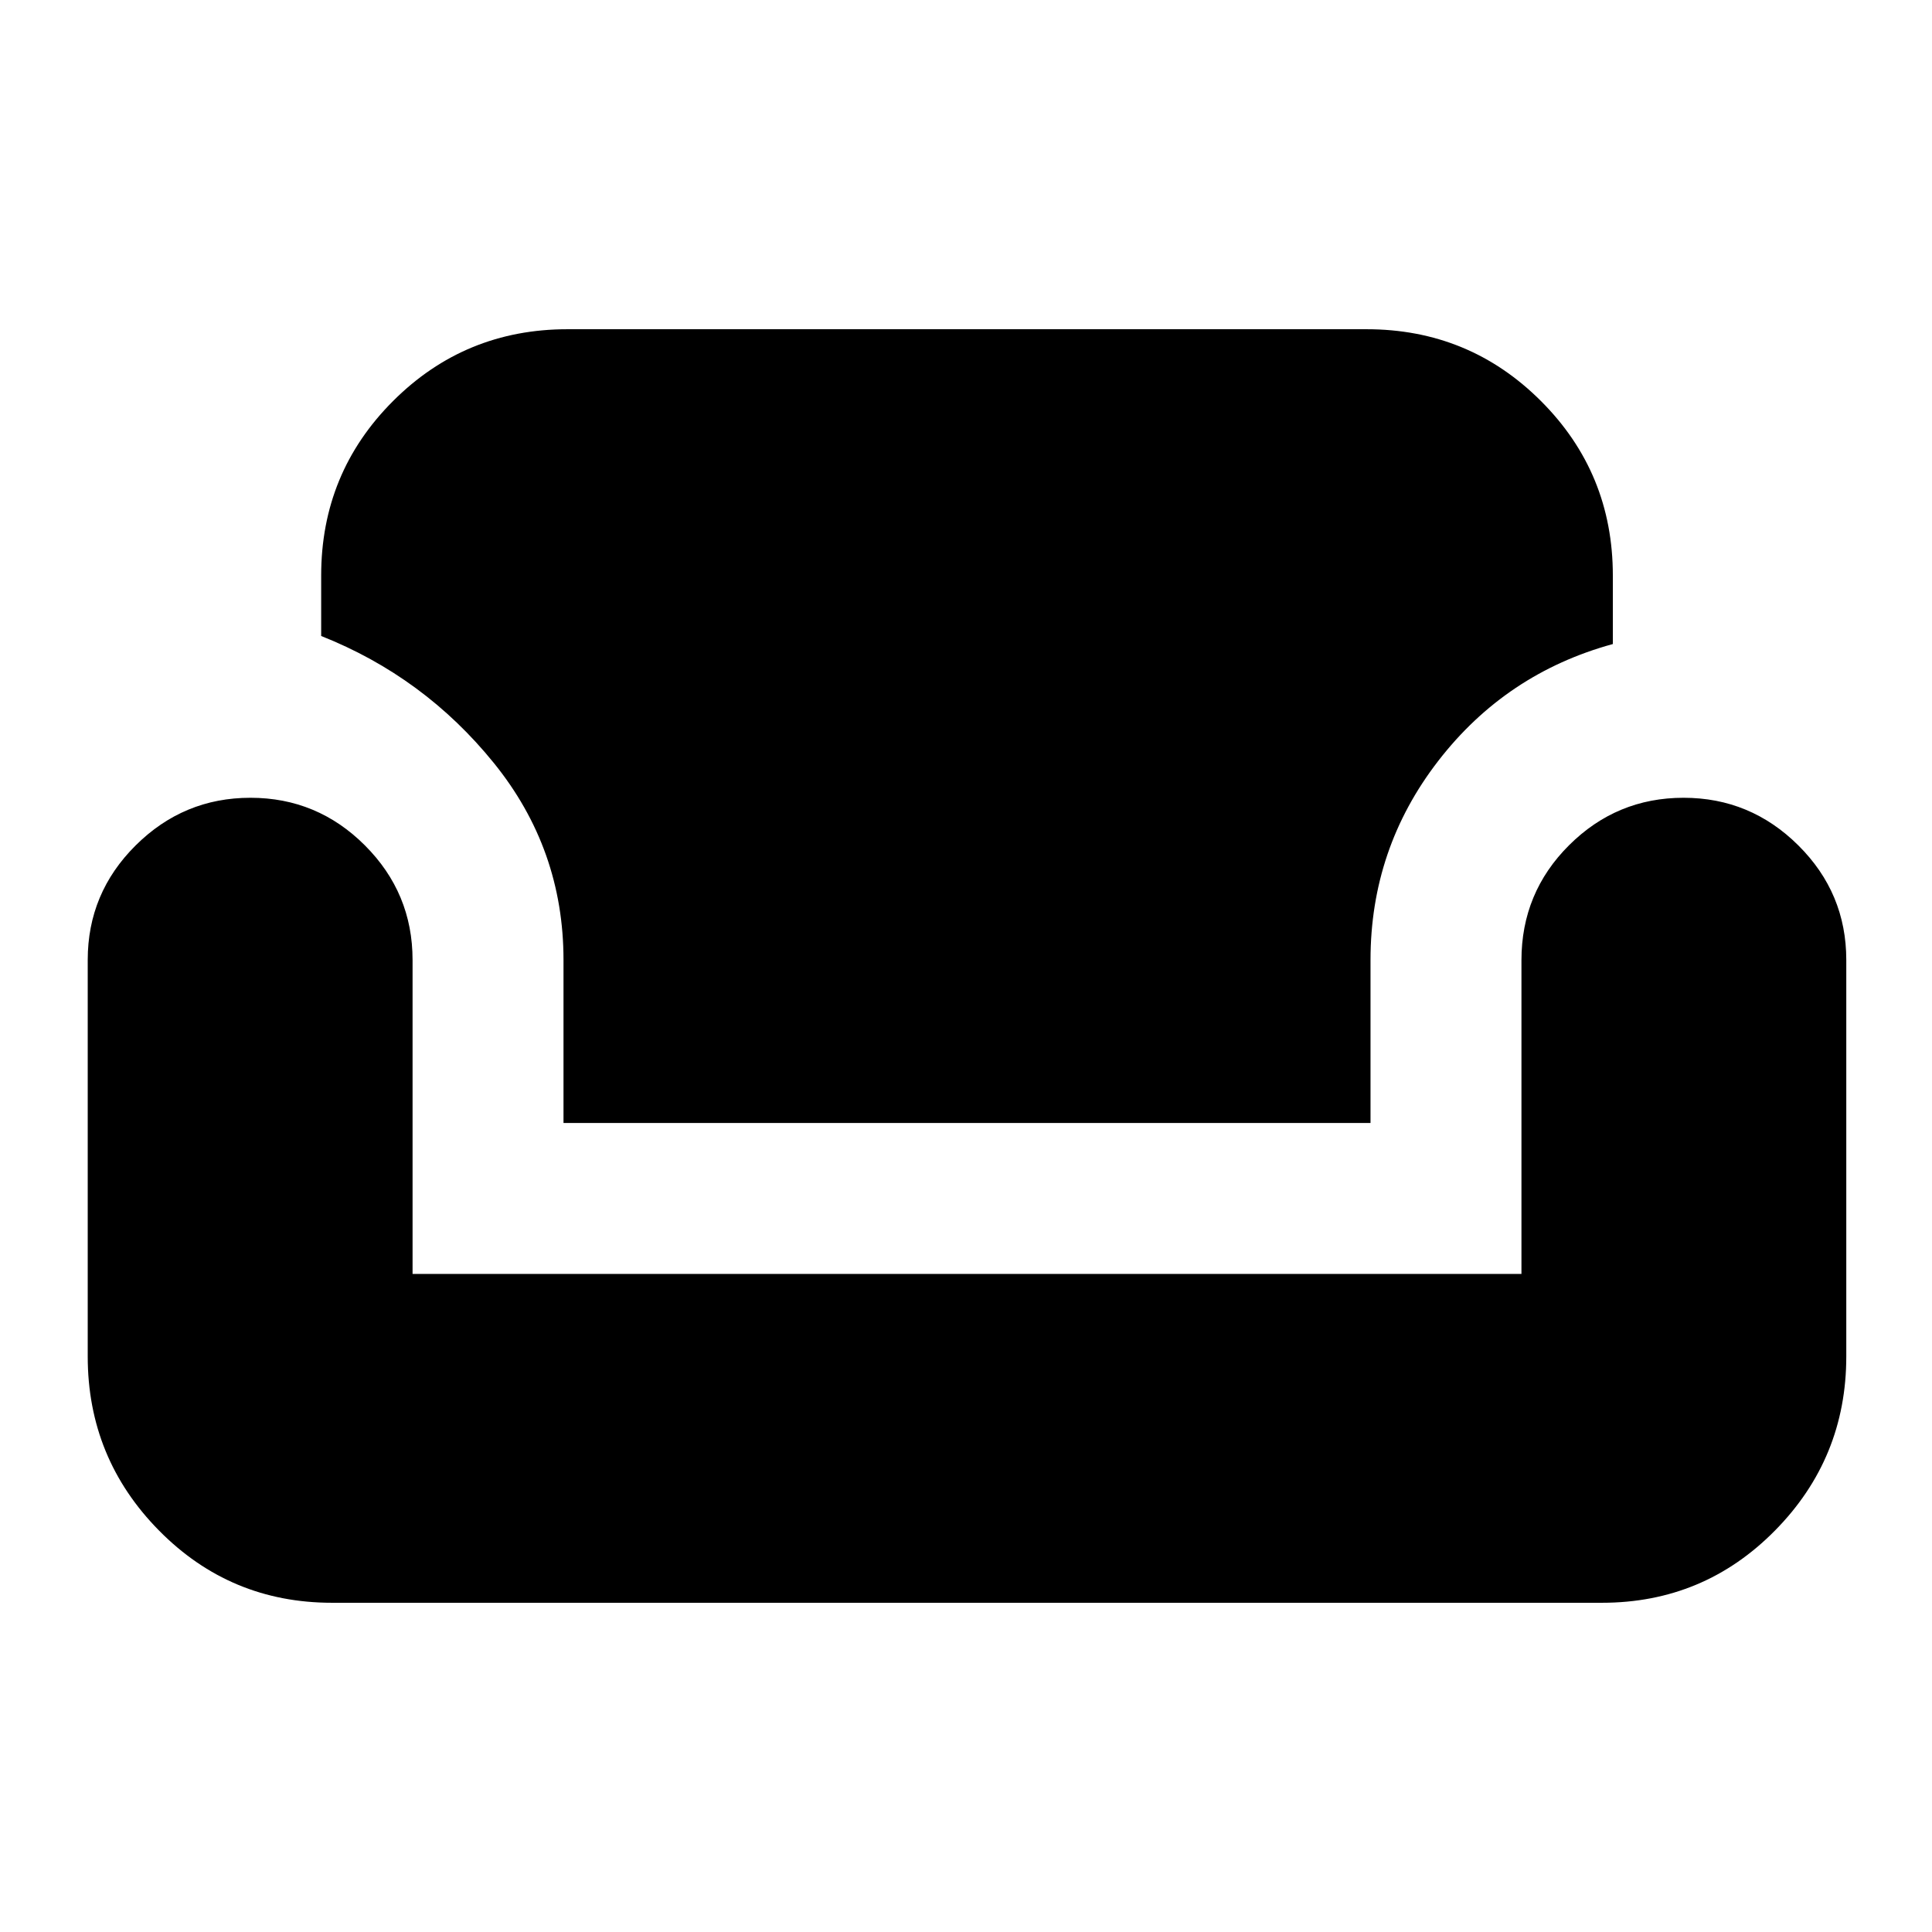 <svg xmlns="http://www.w3.org/2000/svg" height="24" viewBox="0 -960 960 960" width="24"><path d="M165-163.59q-50.59 0-86-35.91T43.59-286v-197q0-33.24 23.81-56.91 23.82-23.68 57.04-23.68 33.23 0 56.9 23.68Q205-516.24 205-483v156h551v-155.85q0-33.58 23.66-57.16 23.67-23.58 56.9-23.58 33.22 0 57.04 23.68 23.81 23.67 23.81 56.91v197q0 50.59-35.41 86.5t-86 35.91H165ZM280-402v-81q0-55.13-34.65-97.92-34.65-42.8-85.76-63.06V-674q0-51.01 35.7-86.71 35.7-35.7 86.71-35.7h397q51.01 0 86.71 35.7 35.7 35.7 35.7 86.71v34.02q-53.11 14.55-86.76 58.08Q681-538.37 681-483v81H280Z"/></svg>